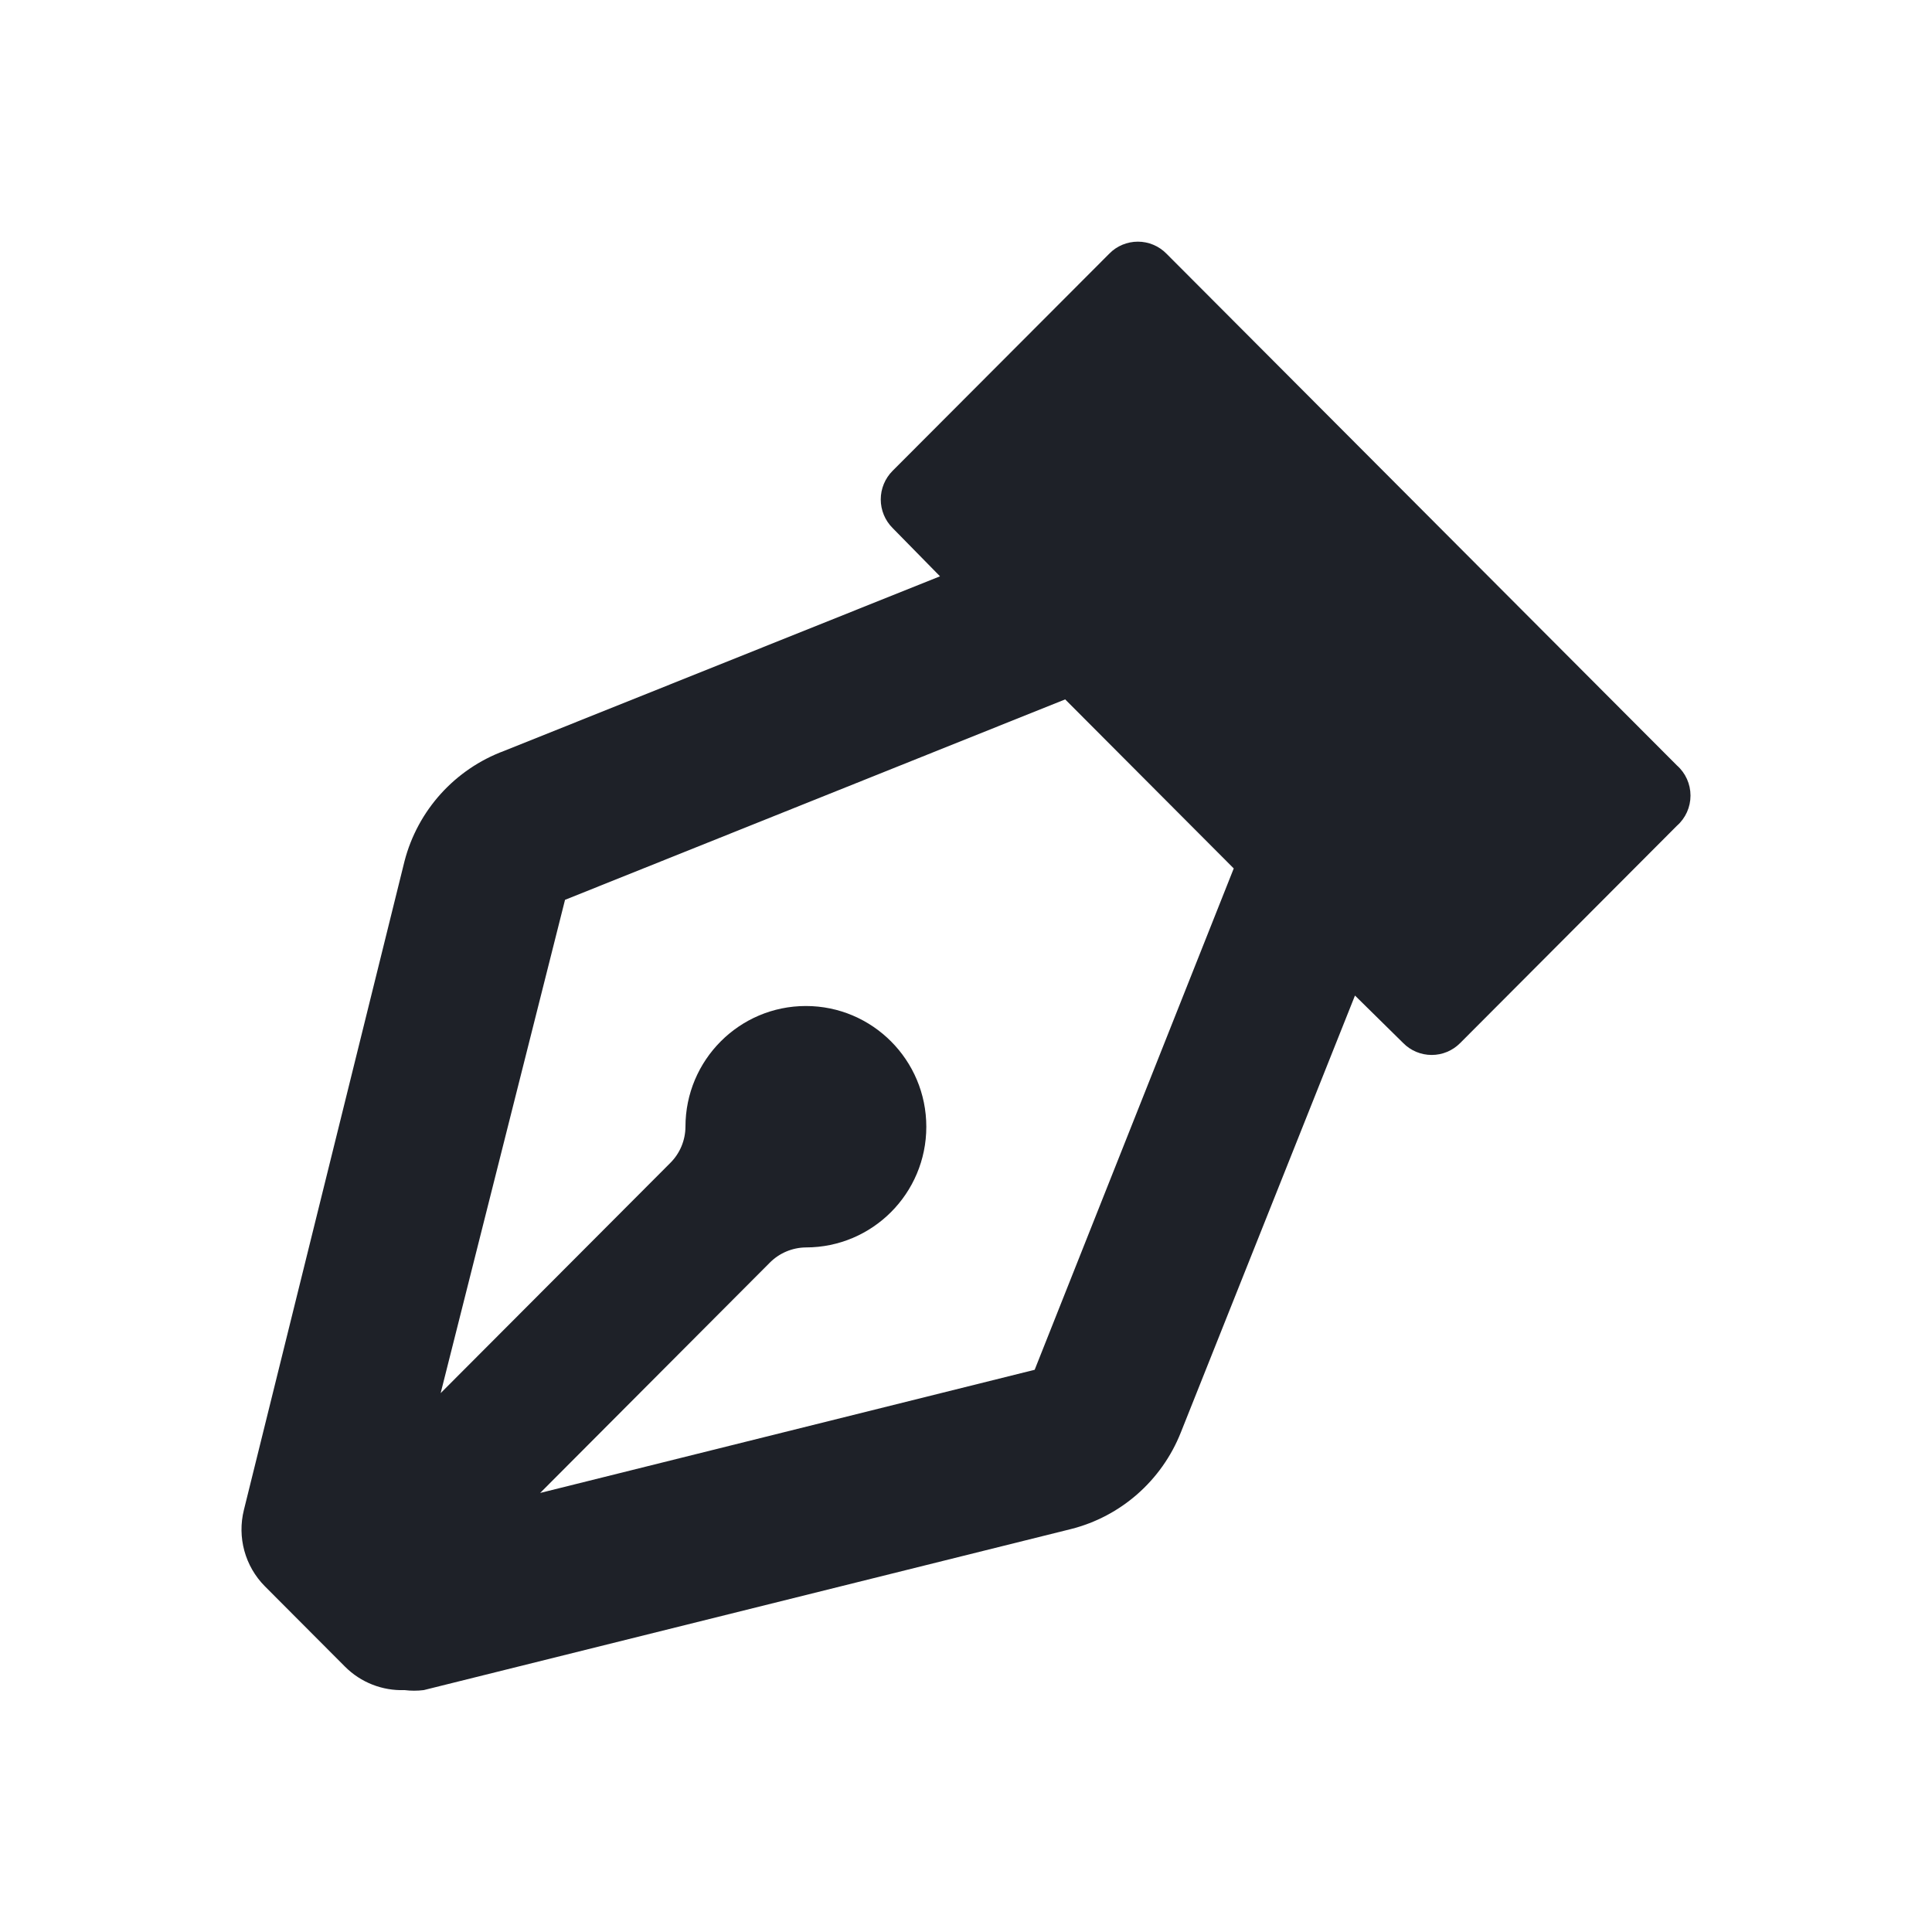 <svg width="24" height="24" viewBox="0 0 24 24" fill="#ADB5BD" xmlns="http://www.w3.org/2000/svg">
<path d="M20.831 9.508L14.489 3.15C14.395 3.055 14.268 3.002 14.135 3.002C14.002 3.002 13.874 3.055 13.781 3.15L11.088 5.849C10.994 5.943 10.941 6.071 10.941 6.204C10.941 6.337 10.994 6.465 11.088 6.559L11.677 7.159L6.262 9.328C5.651 9.555 5.189 10.066 5.025 10.698L3.03 18.756C2.945 19.096 3.043 19.456 3.29 19.705L4.287 20.705C4.482 20.9 4.75 21.005 5.025 20.995C5.104 21.005 5.185 21.005 5.264 20.995L13.302 18.995C13.923 18.839 14.431 18.392 14.668 17.796L16.832 12.367L17.431 12.957C17.524 13.052 17.652 13.105 17.785 13.105C17.918 13.105 18.045 13.052 18.139 12.957L20.831 10.258C20.939 10.163 21 10.027 21 9.883C21 9.74 20.939 9.603 20.831 9.508ZM12.853 17.016L6.71 18.546L9.562 15.686C9.681 15.566 9.842 15.498 10.011 15.496C10.837 15.496 11.507 14.825 11.507 13.997C11.507 13.169 10.837 12.497 10.011 12.497C9.185 12.497 8.515 13.169 8.515 13.997C8.514 14.166 8.446 14.328 8.326 14.447L5.474 17.306L7.019 11.178L13.232 8.688L15.326 10.788L12.853 17.016Z" fill="#1E2128"/>
</svg>
